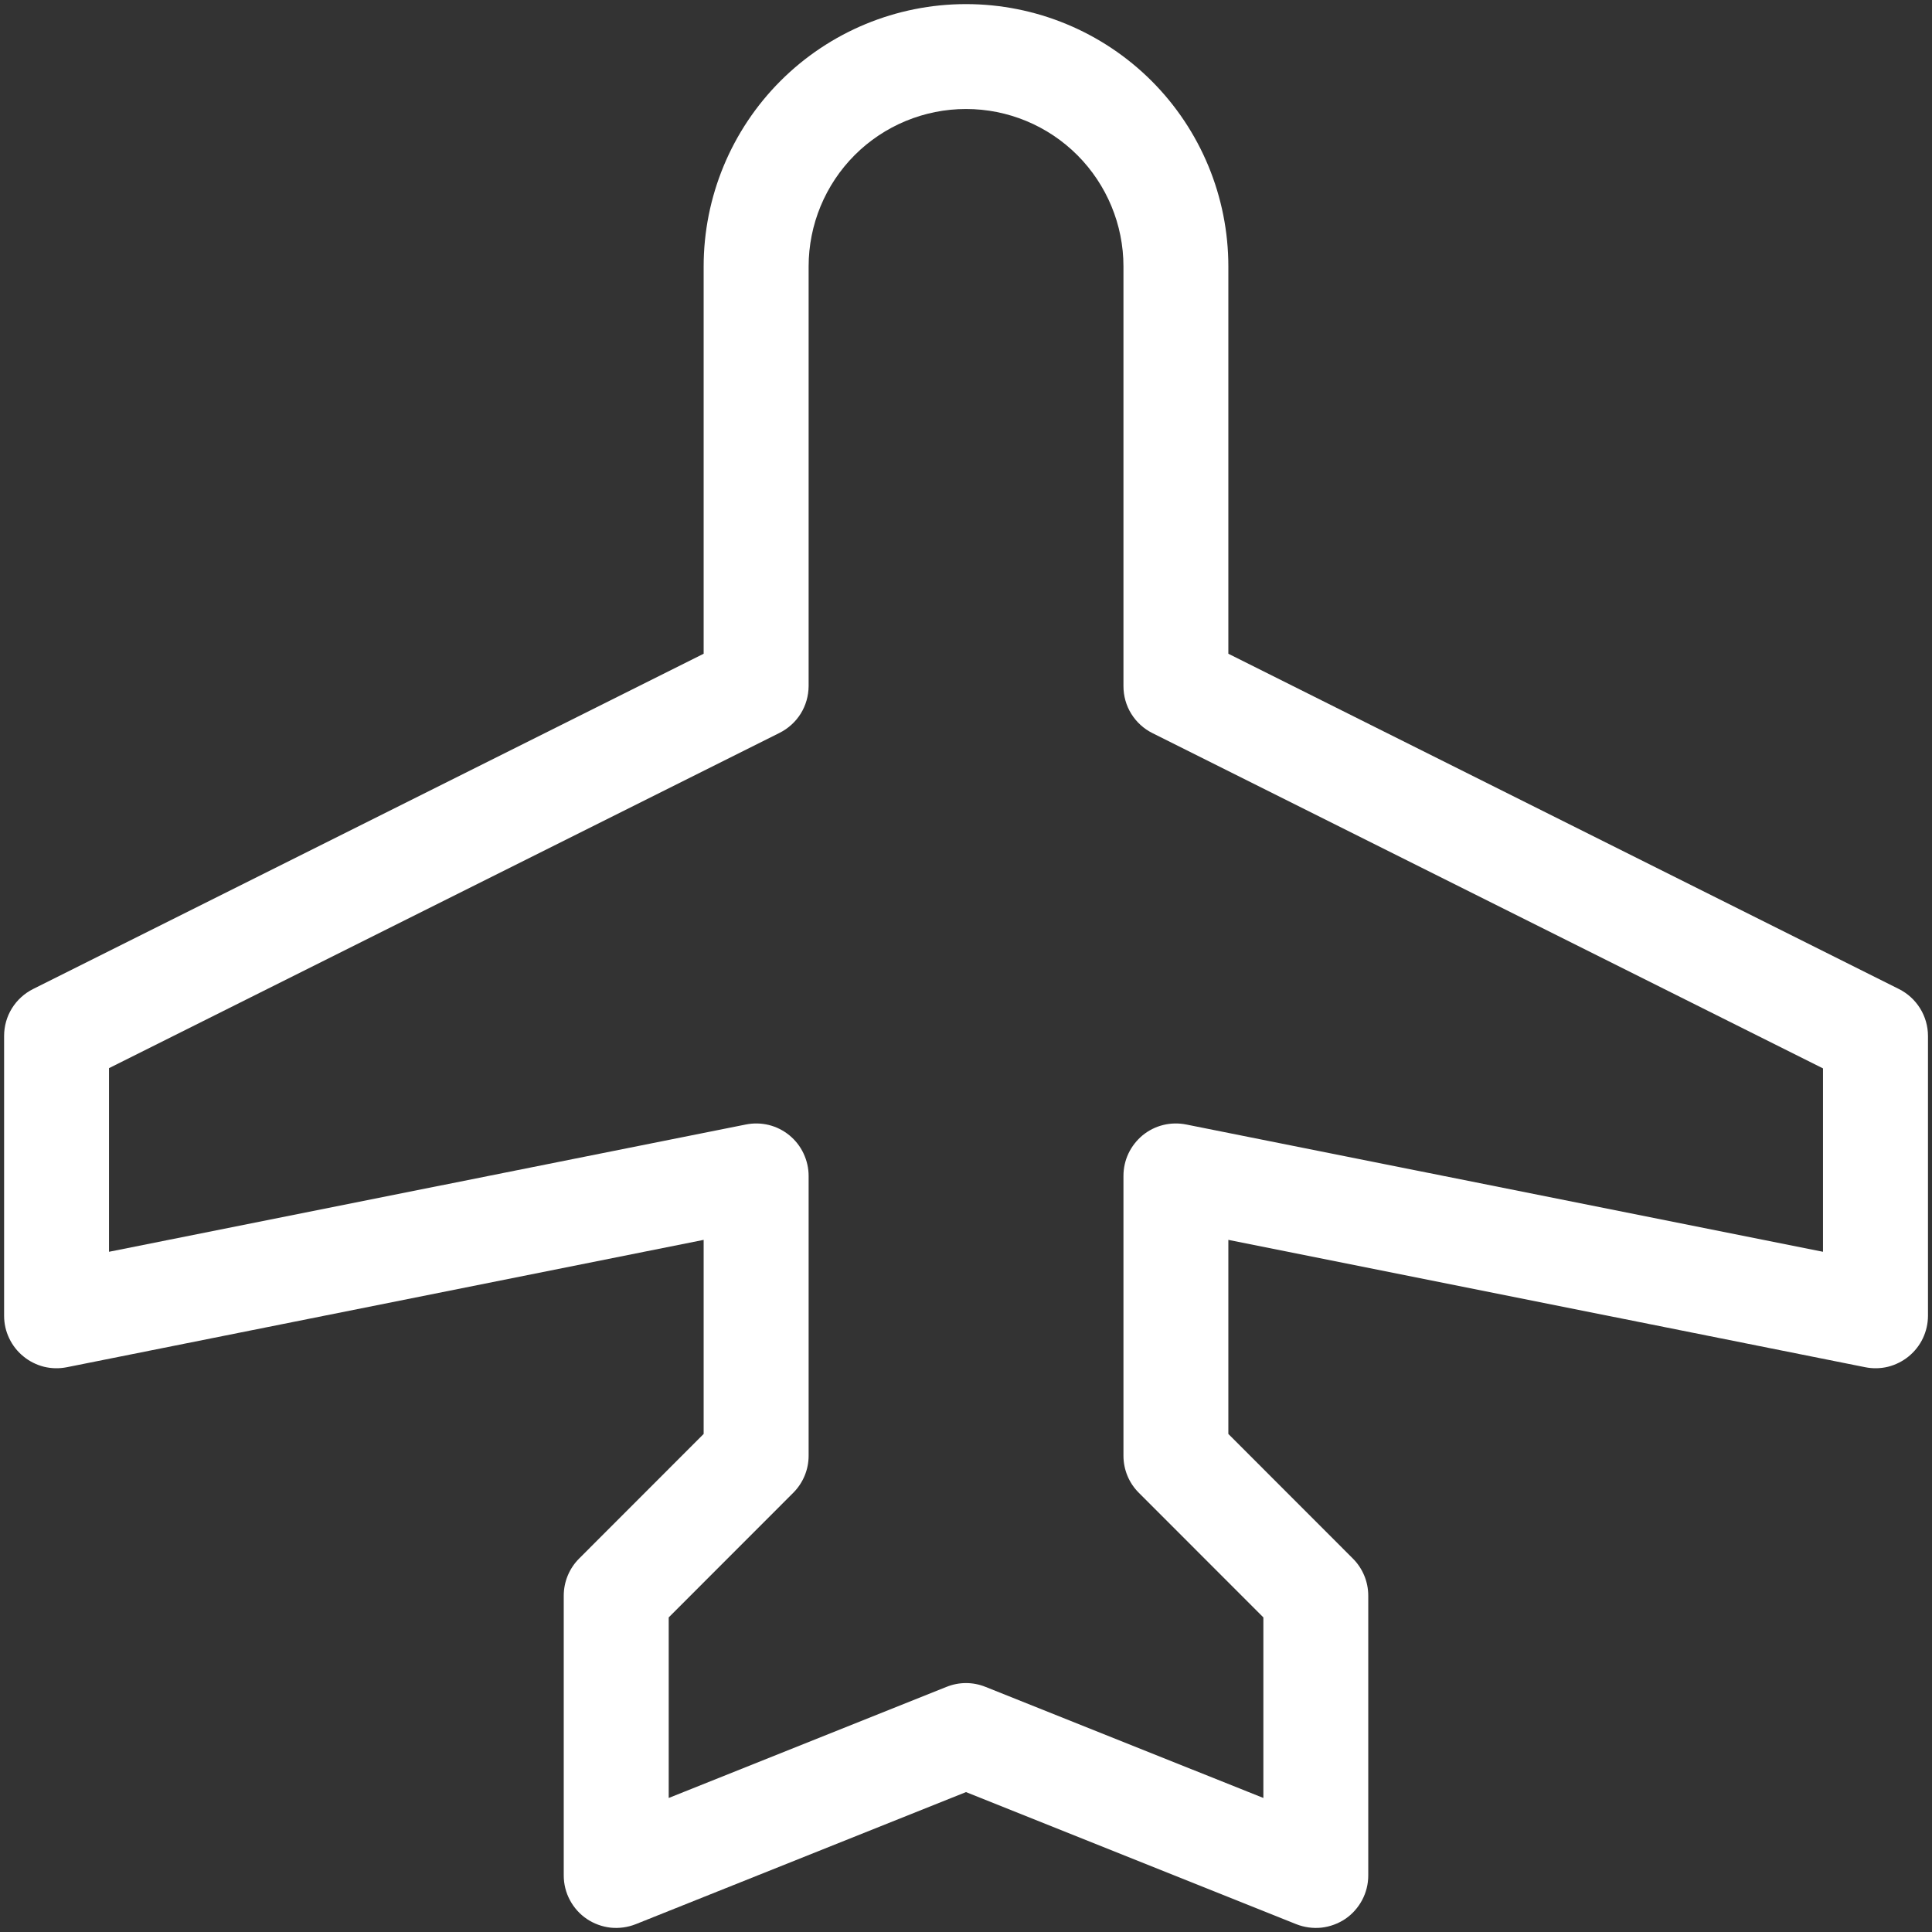 <svg xmlns="http://www.w3.org/2000/svg" width="24" height="24" viewBox="0 0 24 24" fill="none">
  <rect x="0" y="0" width="24" height="24" fill="#333333" stroke="none"/>
  <g clip-path="url(#clip0_1644_10342)">
    <path d="M23.589 12.286L15.259 8.121V3.31C15.259 2.445 14.916 1.616 14.305 1.005C13.693 0.394 12.864 0.051 12 0.051C11.136 0.051 10.307 0.394 9.696 1.005C9.085 1.616 8.741 2.445 8.741 3.31V8.121L0.411 12.286C0.303 12.34 0.212 12.423 0.148 12.526C0.084 12.629 0.051 12.748 0.051 12.869V16.345C0.051 16.442 0.072 16.537 0.114 16.624C0.155 16.711 0.215 16.788 0.29 16.849C0.364 16.91 0.451 16.954 0.545 16.978C0.639 17.001 0.736 17.003 0.831 16.984L8.741 15.402V17.813L7.194 19.361C7.072 19.483 7.003 19.649 7.003 19.822V23.298C7.003 23.404 7.029 23.509 7.079 23.603C7.129 23.697 7.201 23.778 7.29 23.838C7.378 23.897 7.479 23.934 7.585 23.946C7.691 23.957 7.798 23.942 7.897 23.903L12 22.262L16.103 23.903C16.202 23.942 16.309 23.957 16.415 23.946C16.521 23.934 16.622 23.897 16.711 23.838C16.799 23.778 16.871 23.697 16.921 23.603C16.971 23.509 16.997 23.404 16.997 23.298V19.822C16.997 19.649 16.928 19.483 16.806 19.361L15.259 17.813V15.402L23.17 16.984C23.264 17.003 23.362 17.001 23.455 16.978C23.549 16.954 23.636 16.91 23.711 16.849C23.785 16.788 23.846 16.711 23.887 16.624C23.928 16.537 23.95 16.442 23.95 16.345V12.869C23.95 12.748 23.916 12.629 23.852 12.526C23.788 12.423 23.697 12.34 23.589 12.286ZM22.646 15.55L14.736 13.969C14.641 13.95 14.543 13.952 14.45 13.975C14.356 13.998 14.269 14.042 14.194 14.103C14.12 14.165 14.06 14.241 14.018 14.329C13.977 14.416 13.956 14.511 13.956 14.607V18.084C13.956 18.256 14.024 18.422 14.147 18.544L15.694 20.092V22.335L12.242 20.955C12.087 20.892 11.913 20.892 11.758 20.955L8.307 22.335V20.092L9.854 18.544C9.976 18.422 10.045 18.256 10.045 18.084V14.607C10.045 14.511 10.023 14.416 9.982 14.329C9.941 14.241 9.881 14.165 9.806 14.103C9.731 14.042 9.644 13.998 9.551 13.975C9.457 13.952 9.359 13.95 9.265 13.969L1.354 15.55V13.269L9.684 9.104C9.792 9.05 9.883 8.967 9.947 8.865C10.01 8.763 10.044 8.645 10.045 8.524V3.31C10.045 2.791 10.251 2.294 10.617 1.927C10.984 1.56 11.482 1.354 12 1.354C12.519 1.354 13.016 1.56 13.383 1.927C13.749 2.294 13.956 2.791 13.956 3.31V8.524C13.956 8.645 13.989 8.764 14.053 8.867C14.117 8.97 14.208 9.053 14.316 9.107L22.646 13.272V15.55Z" fill="#FFFFFF"/>
  </g>
  <defs>
    <clipPath id="clip0_1644_10342">
      <rect width="24" height="24" fill="white"/>
    </clipPath>
  </defs>
</svg>
